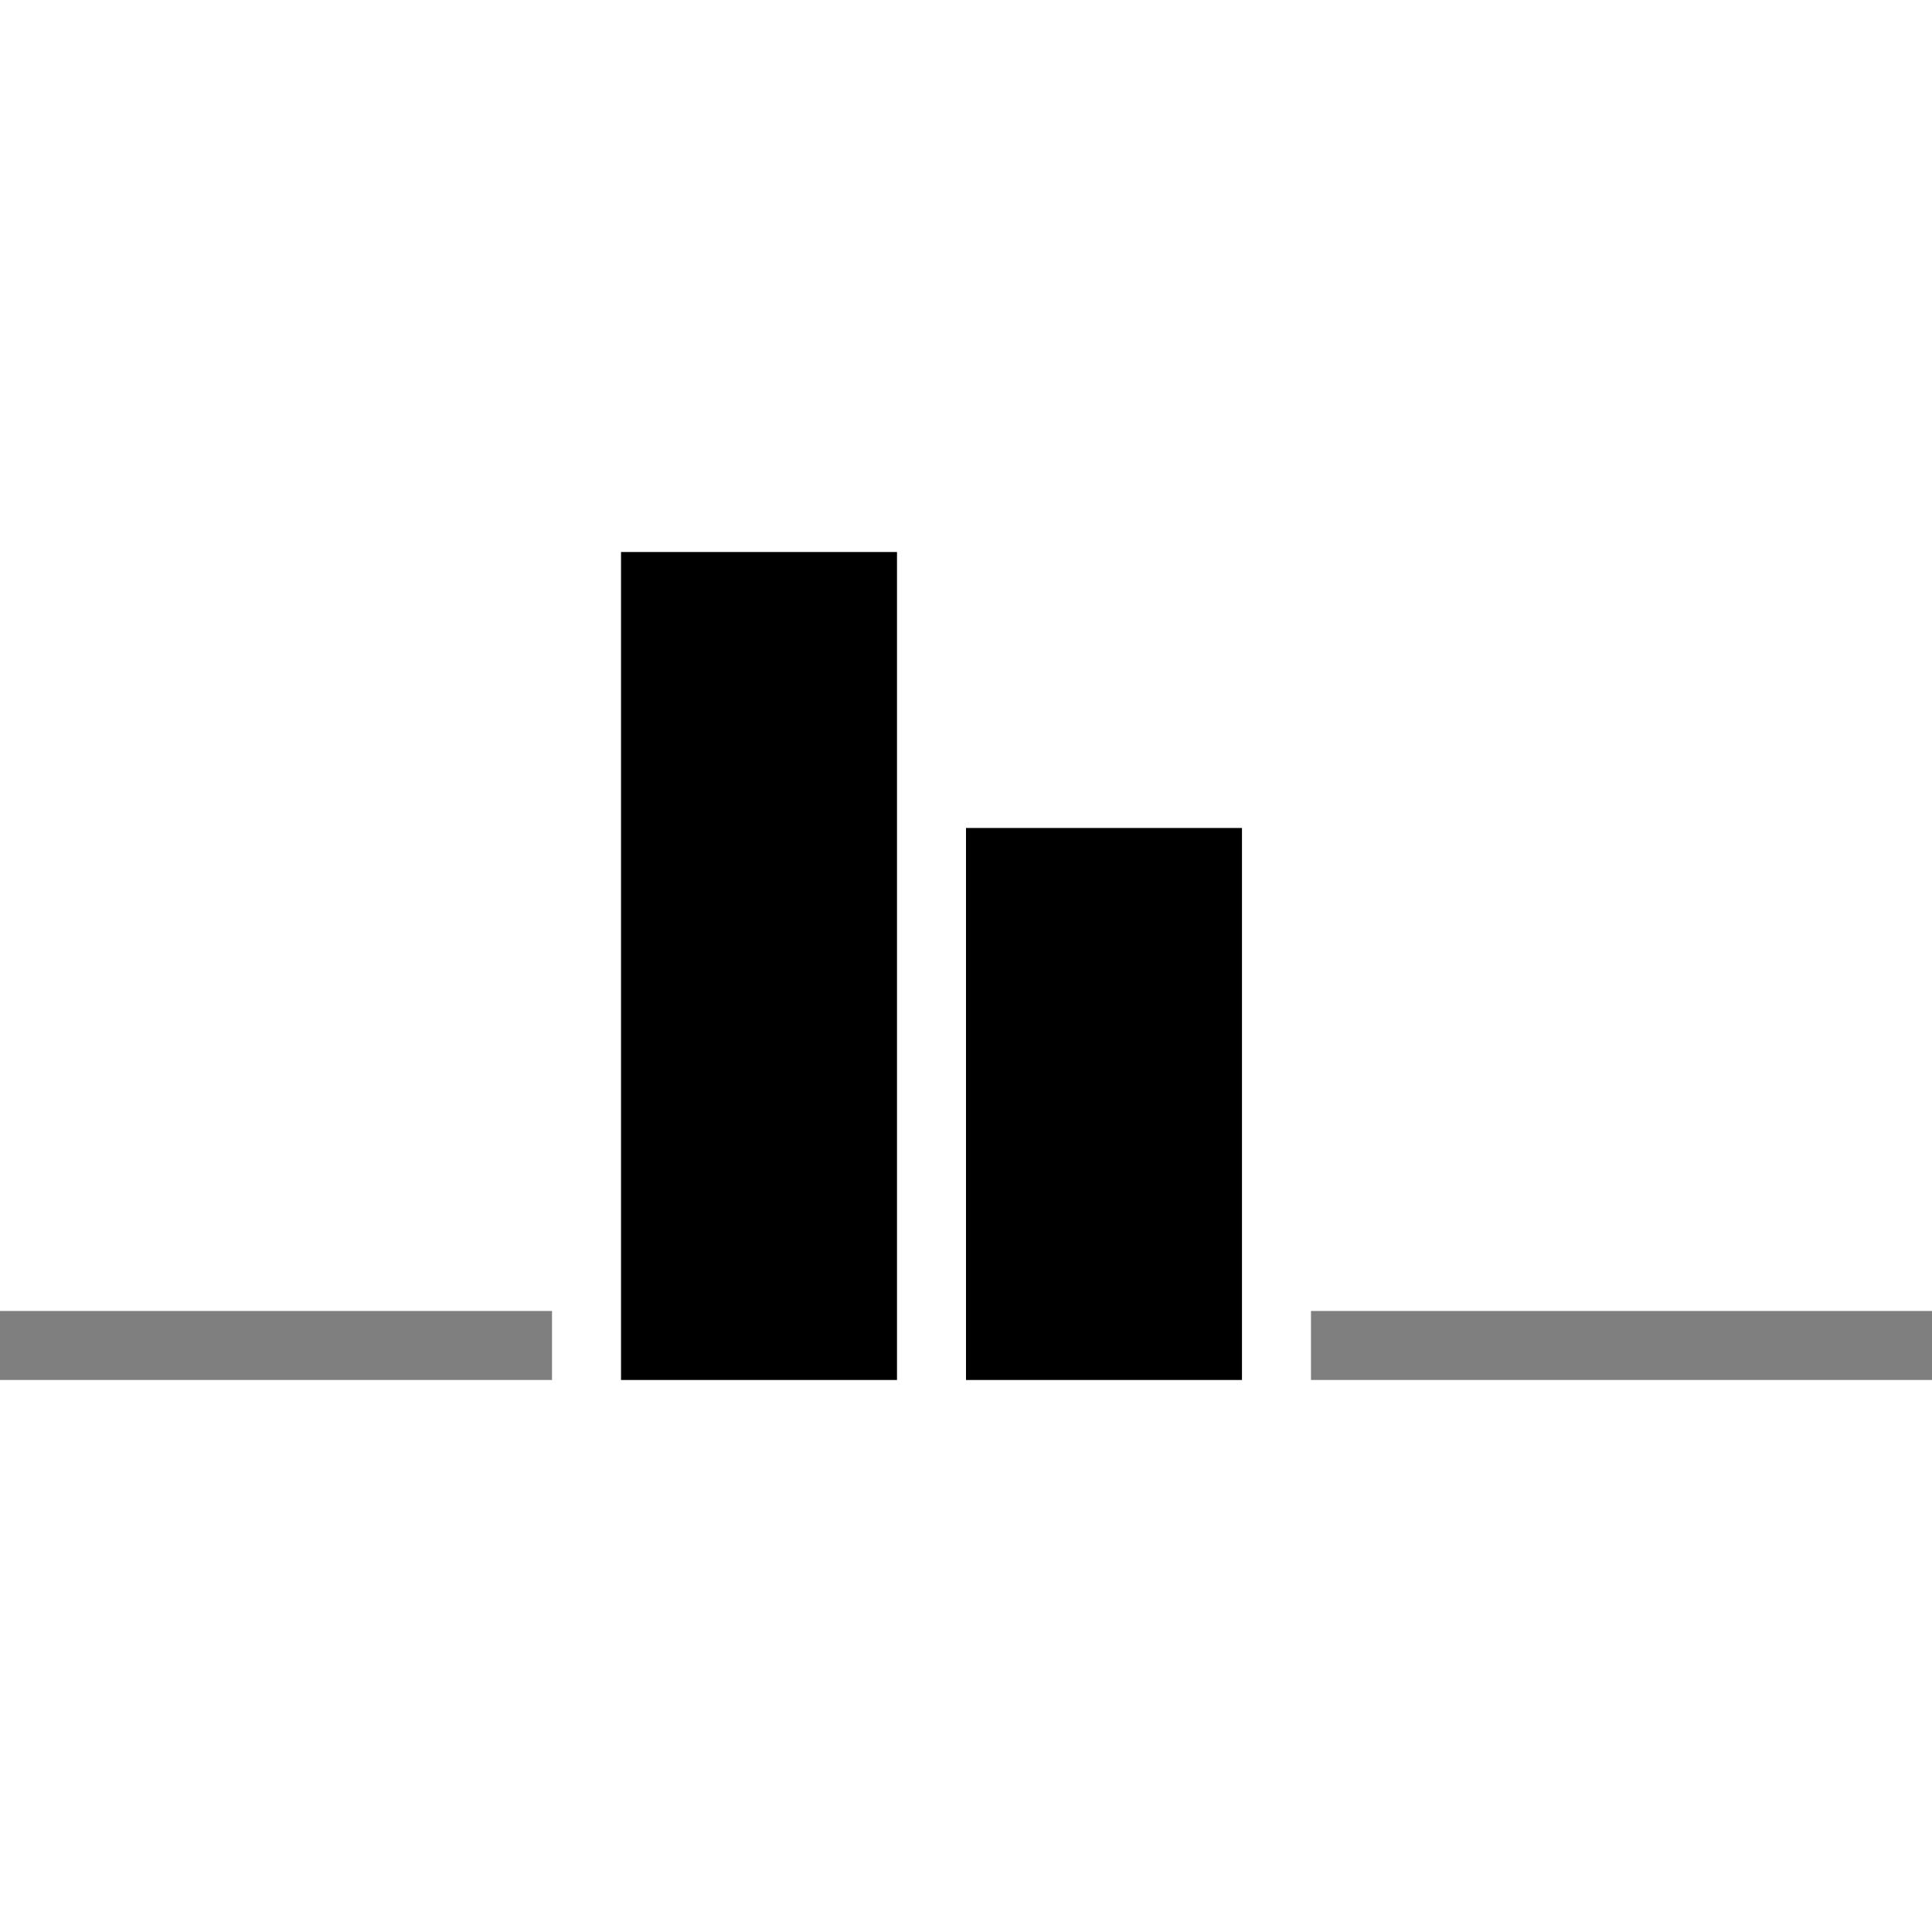 <!-- Generated by IcoMoon.io -->
<svg version="1.1" xmlns="http://www.w3.org/2000/svg" width="32" height="32" viewBox="0 0 32 32">
<path opacity="0.5" d="M0 21.714v1.143h32v-1.143h-32zM9.143 21.714h12.571v1.143h-12.571v-1.143z"></path>
<path d="M16 13.714h4.571v9.143h-4.571zM10.286 9.143h4.571v13.714h-4.571z"></path>
</svg>

